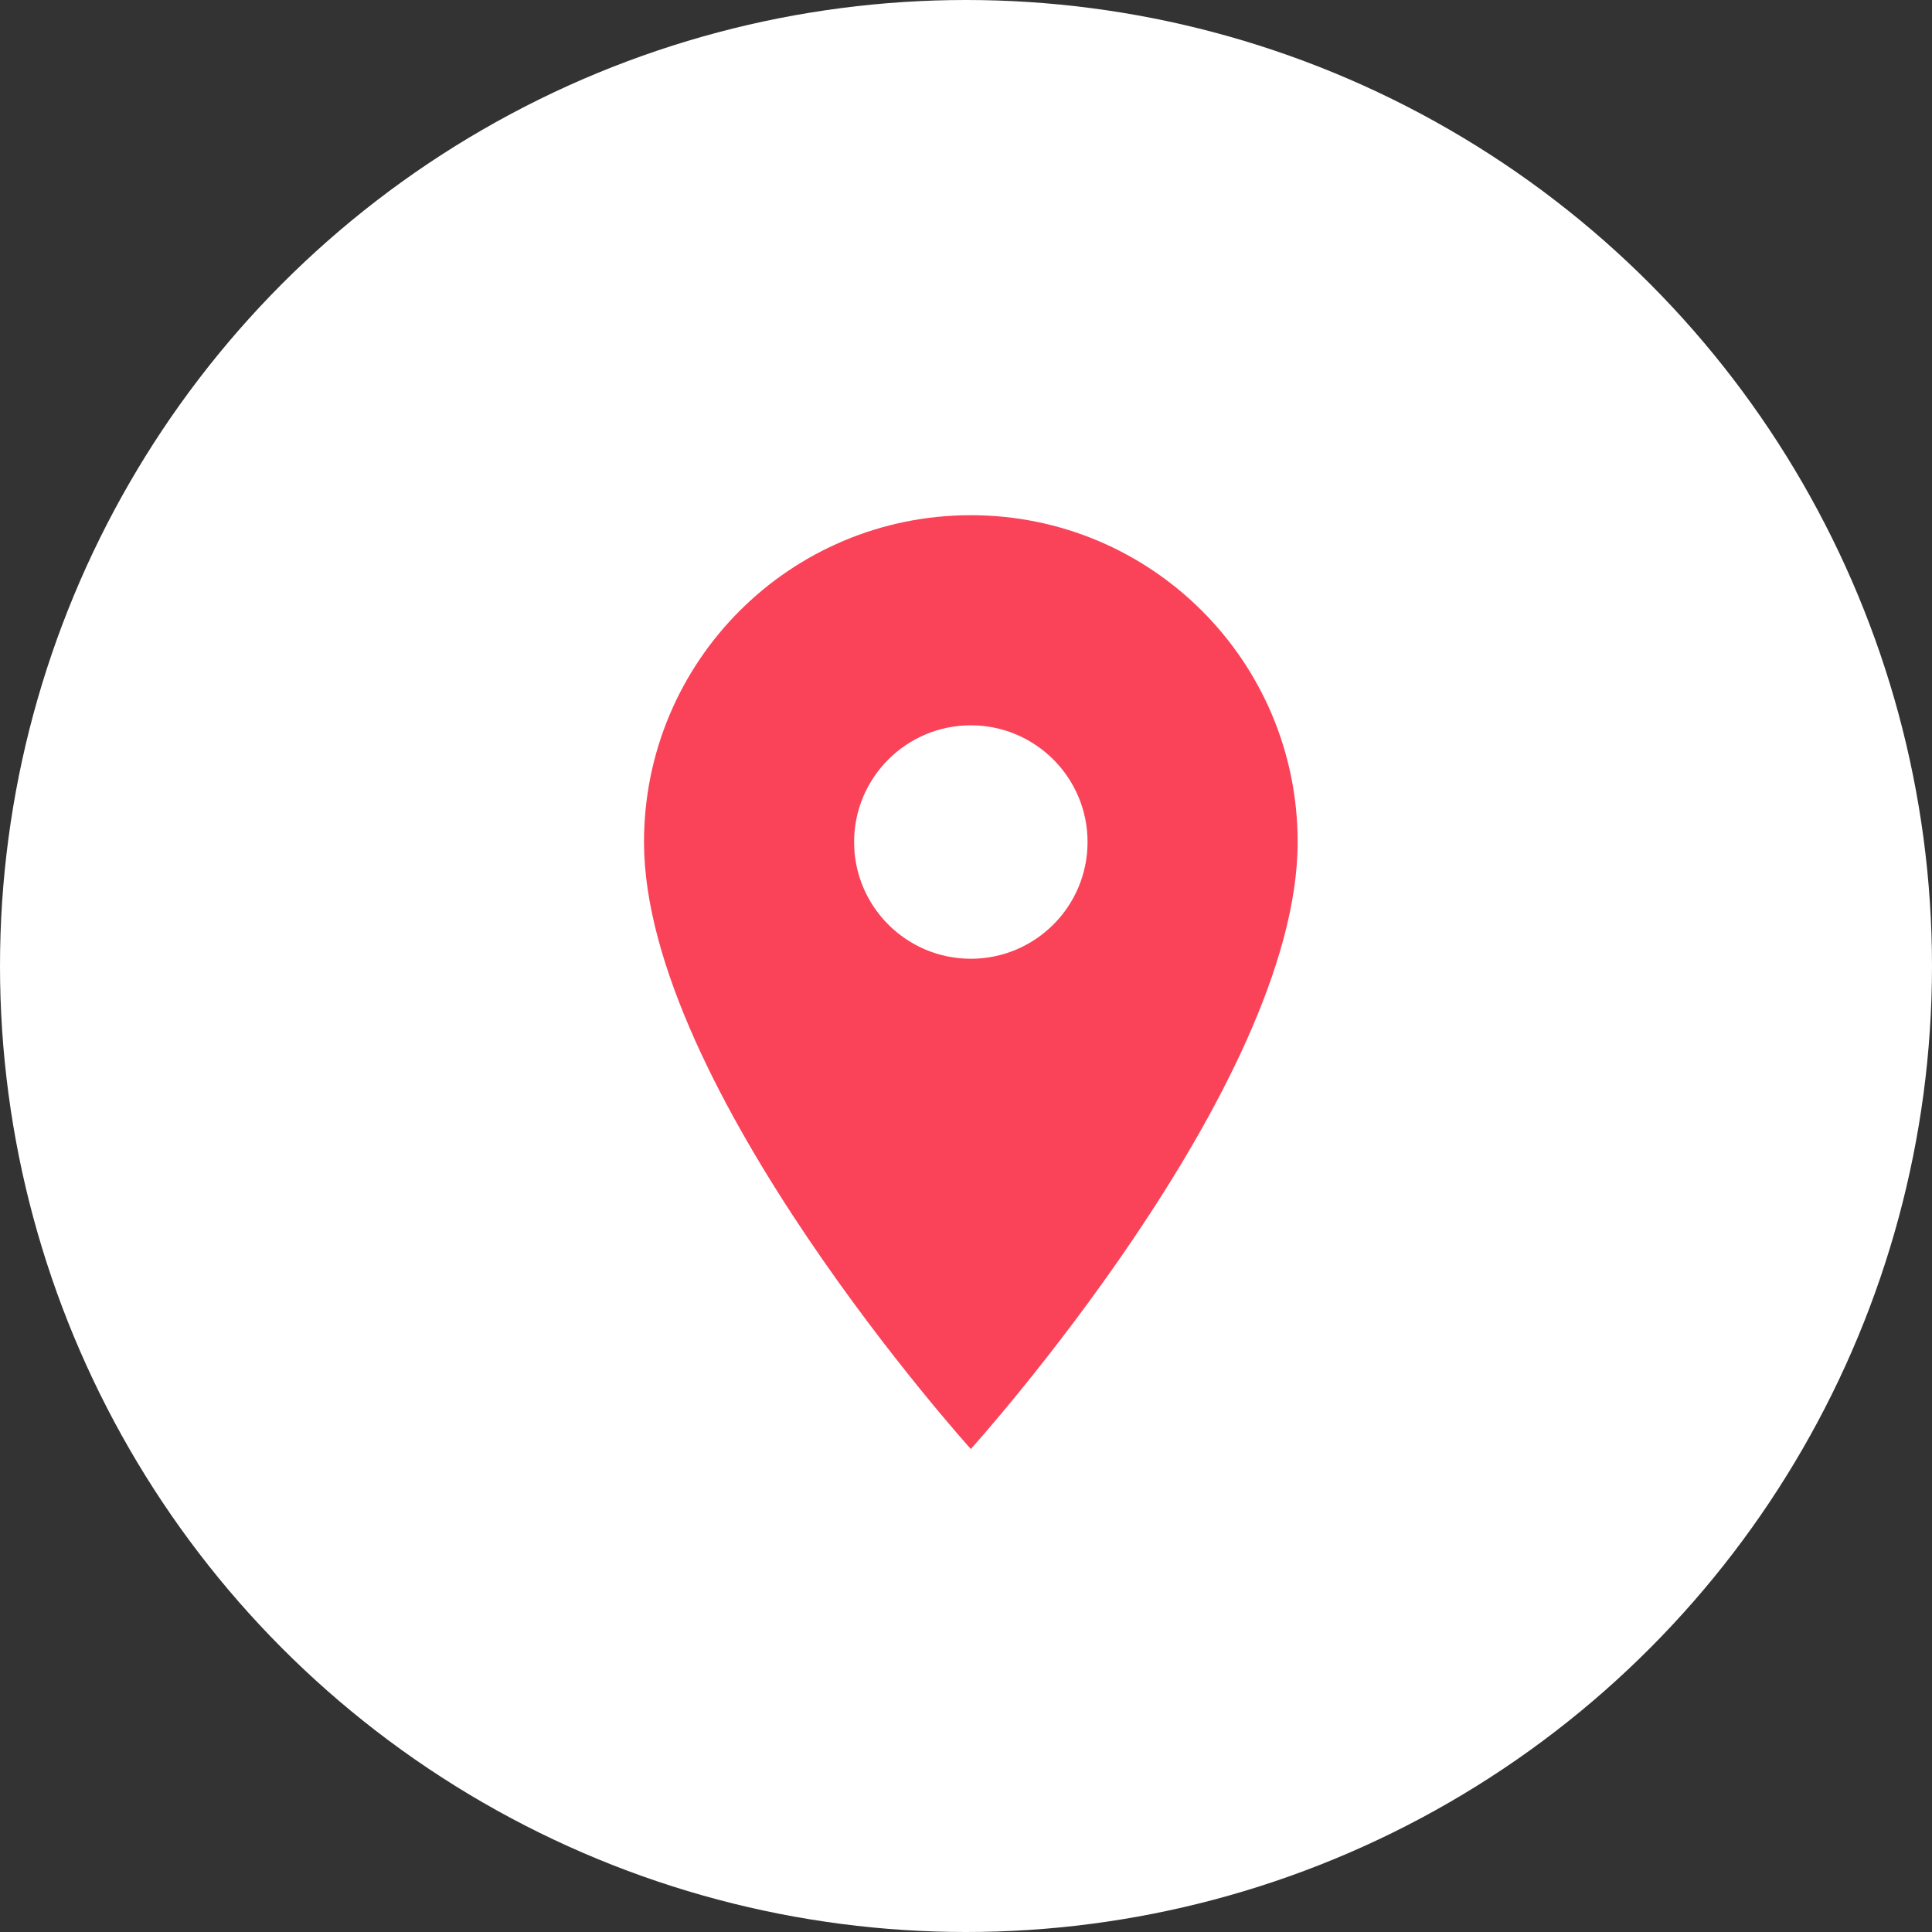 <?xml version="1.0" encoding="UTF-8"?>
<svg width="60px" height="60px" viewBox="0 0 60 60" version="1.1" xmlns="http://www.w3.org/2000/svg" xmlns:xlink="http://www.w3.org/1999/xlink">
    <rect x="0" y="0" width="60" height="60" fill="#333333" stroke="none"/>
    <!-- Generator: Sketch 50.2 (55047) - http://www.bohemiancoding.com/sketch -->
    <title>Group 3</title>
    <desc>Created with Sketch.</desc>
    <defs></defs>
    <g id="Page-1" stroke="none" stroke-width="1" fill="none" fill-rule="evenodd">
        <g id="contact" transform="translate(-354, -601)">
            <g id="Group-3" transform="translate(301, 601)">
                <circle id="Oval-Copy-2" fill="#FFFFFF" cx="83" cy="30" r="30"></circle>
                <path d="M83.15,16 C77.538,16 73,20.538 73,26.15 C73,33.763 83.15,45 83.15,45 C83.15,45 93.3,33.763 93.3,26.15 C93.3,20.538 88.761,16 83.15,16 L83.15,16 Z M83.15,29.775 C81.149,29.775 79.525,28.151 79.525,26.15 C79.525,24.149 81.149,22.525 83.15,22.525 C85.151,22.525 86.775,24.149 86.775,26.15 C86.775,28.151 85.151,29.775 83.15,29.775 L83.15,29.775 Z" id="Fill-94" fill="#FA4359"></path>
            </g>
        </g>
    </g>
</svg>